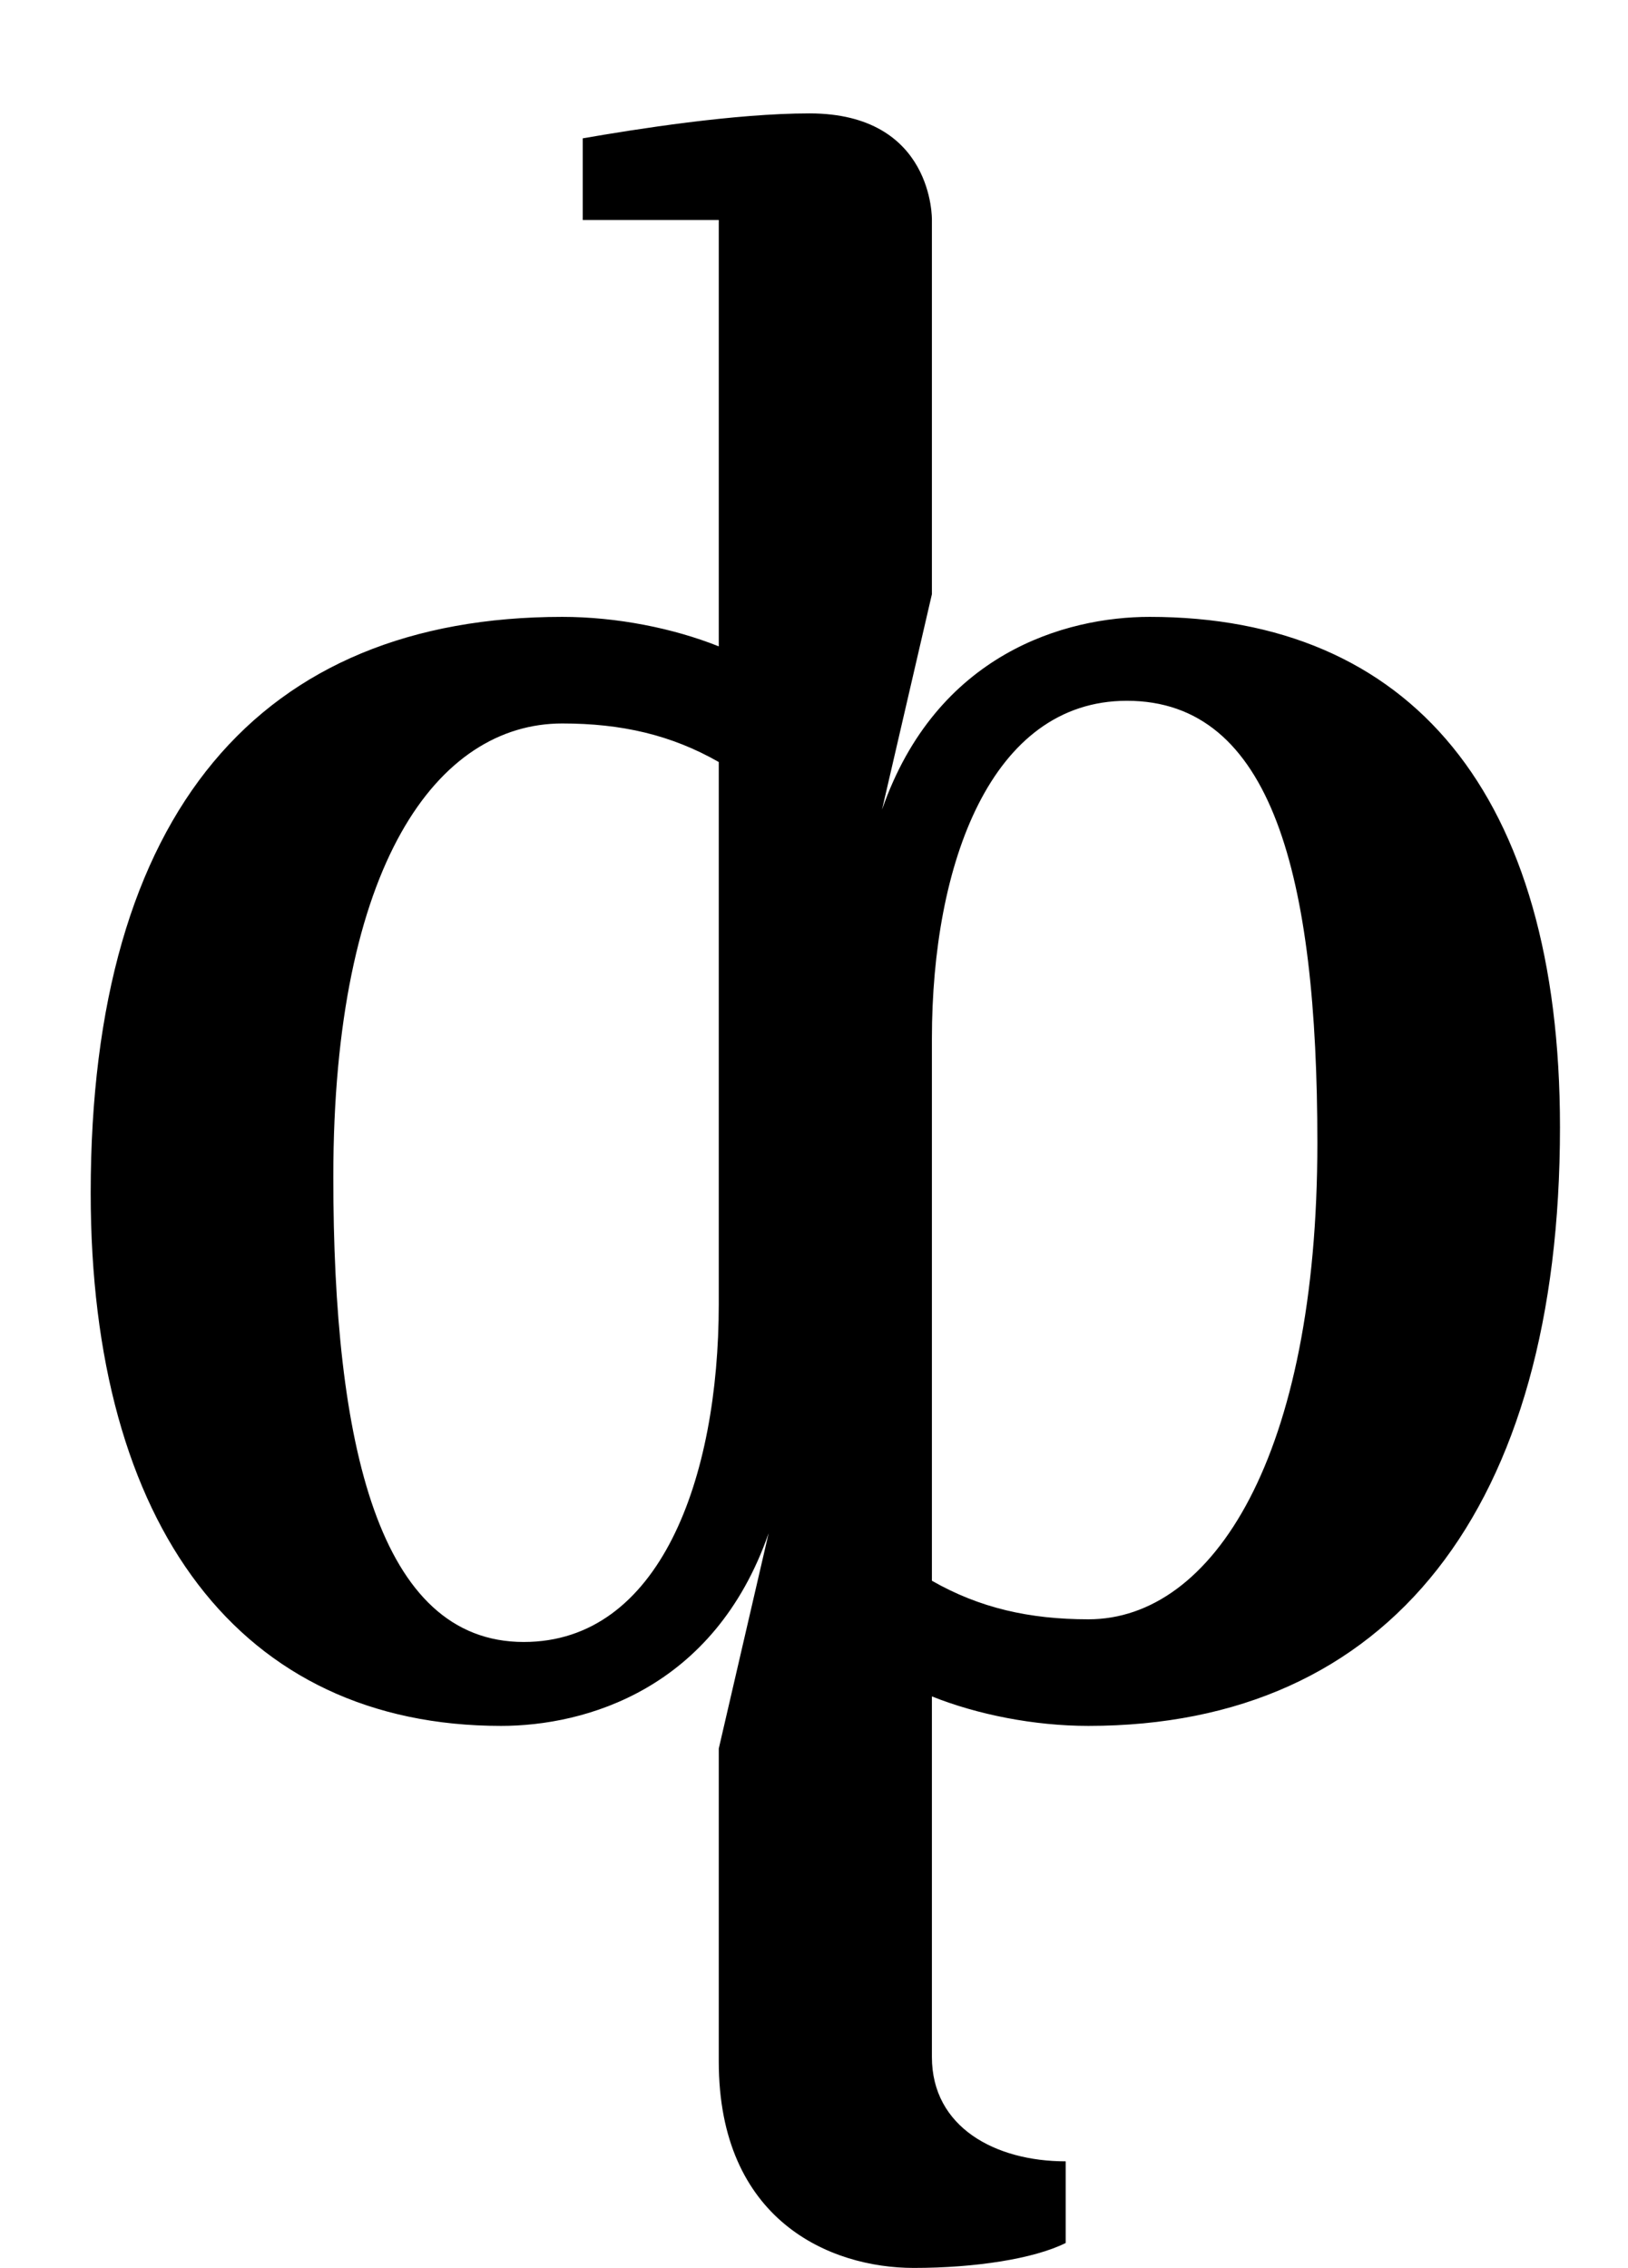 <?xml version="1.0" standalone="no"?>
<!DOCTYPE svg PUBLIC "-//W3C//DTD SVG 1.1//EN" "http://www.w3.org/Graphics/SVG/1.1/DTD/svg11.dtd" >
<svg xmlns="http://www.w3.org/2000/svg" xmlns:xlink="http://www.w3.org/1999/xlink" version="1.1" viewBox="-10 0 718 1000">
  <g transform="matrix(1 0 0 -1 0 750)">
   <path fill="currentColor"
d="M470 36c55 0 101 72 101 210c0 118 -20 195 -84 195c-60 0 -86 -72 -86 -149v-239c21 -12 43 -17 69 -17zM307 -159v138l22 95c-24 -69 -81 -85 -118 -85c-115 0 -181 88 -181 235c0 168 75 254 208 254c24 0 49 -5 69 -13v188h-60v36c23 4 67 11 100 11
c55 0 54 -47 54 -47v-165l-22 -95c24 69 81 85 118 85c115 0 181 -78 181 -225c0 -168 -75 -264 -208 -264c-24 0 -49 5 -69 13v-159c0 -31 28 -46 59 -46v-36c-14 -7 -40 -11 -67 -11c-37 0 -86 21 -86 91zM238 431c-55 0 -101 -62 -101 -200c0 -118 20 -205 84 -205
c60 0 86 72 86 149v239c-21 12 -43 17 -69 17z" />
  </g>

</svg>
